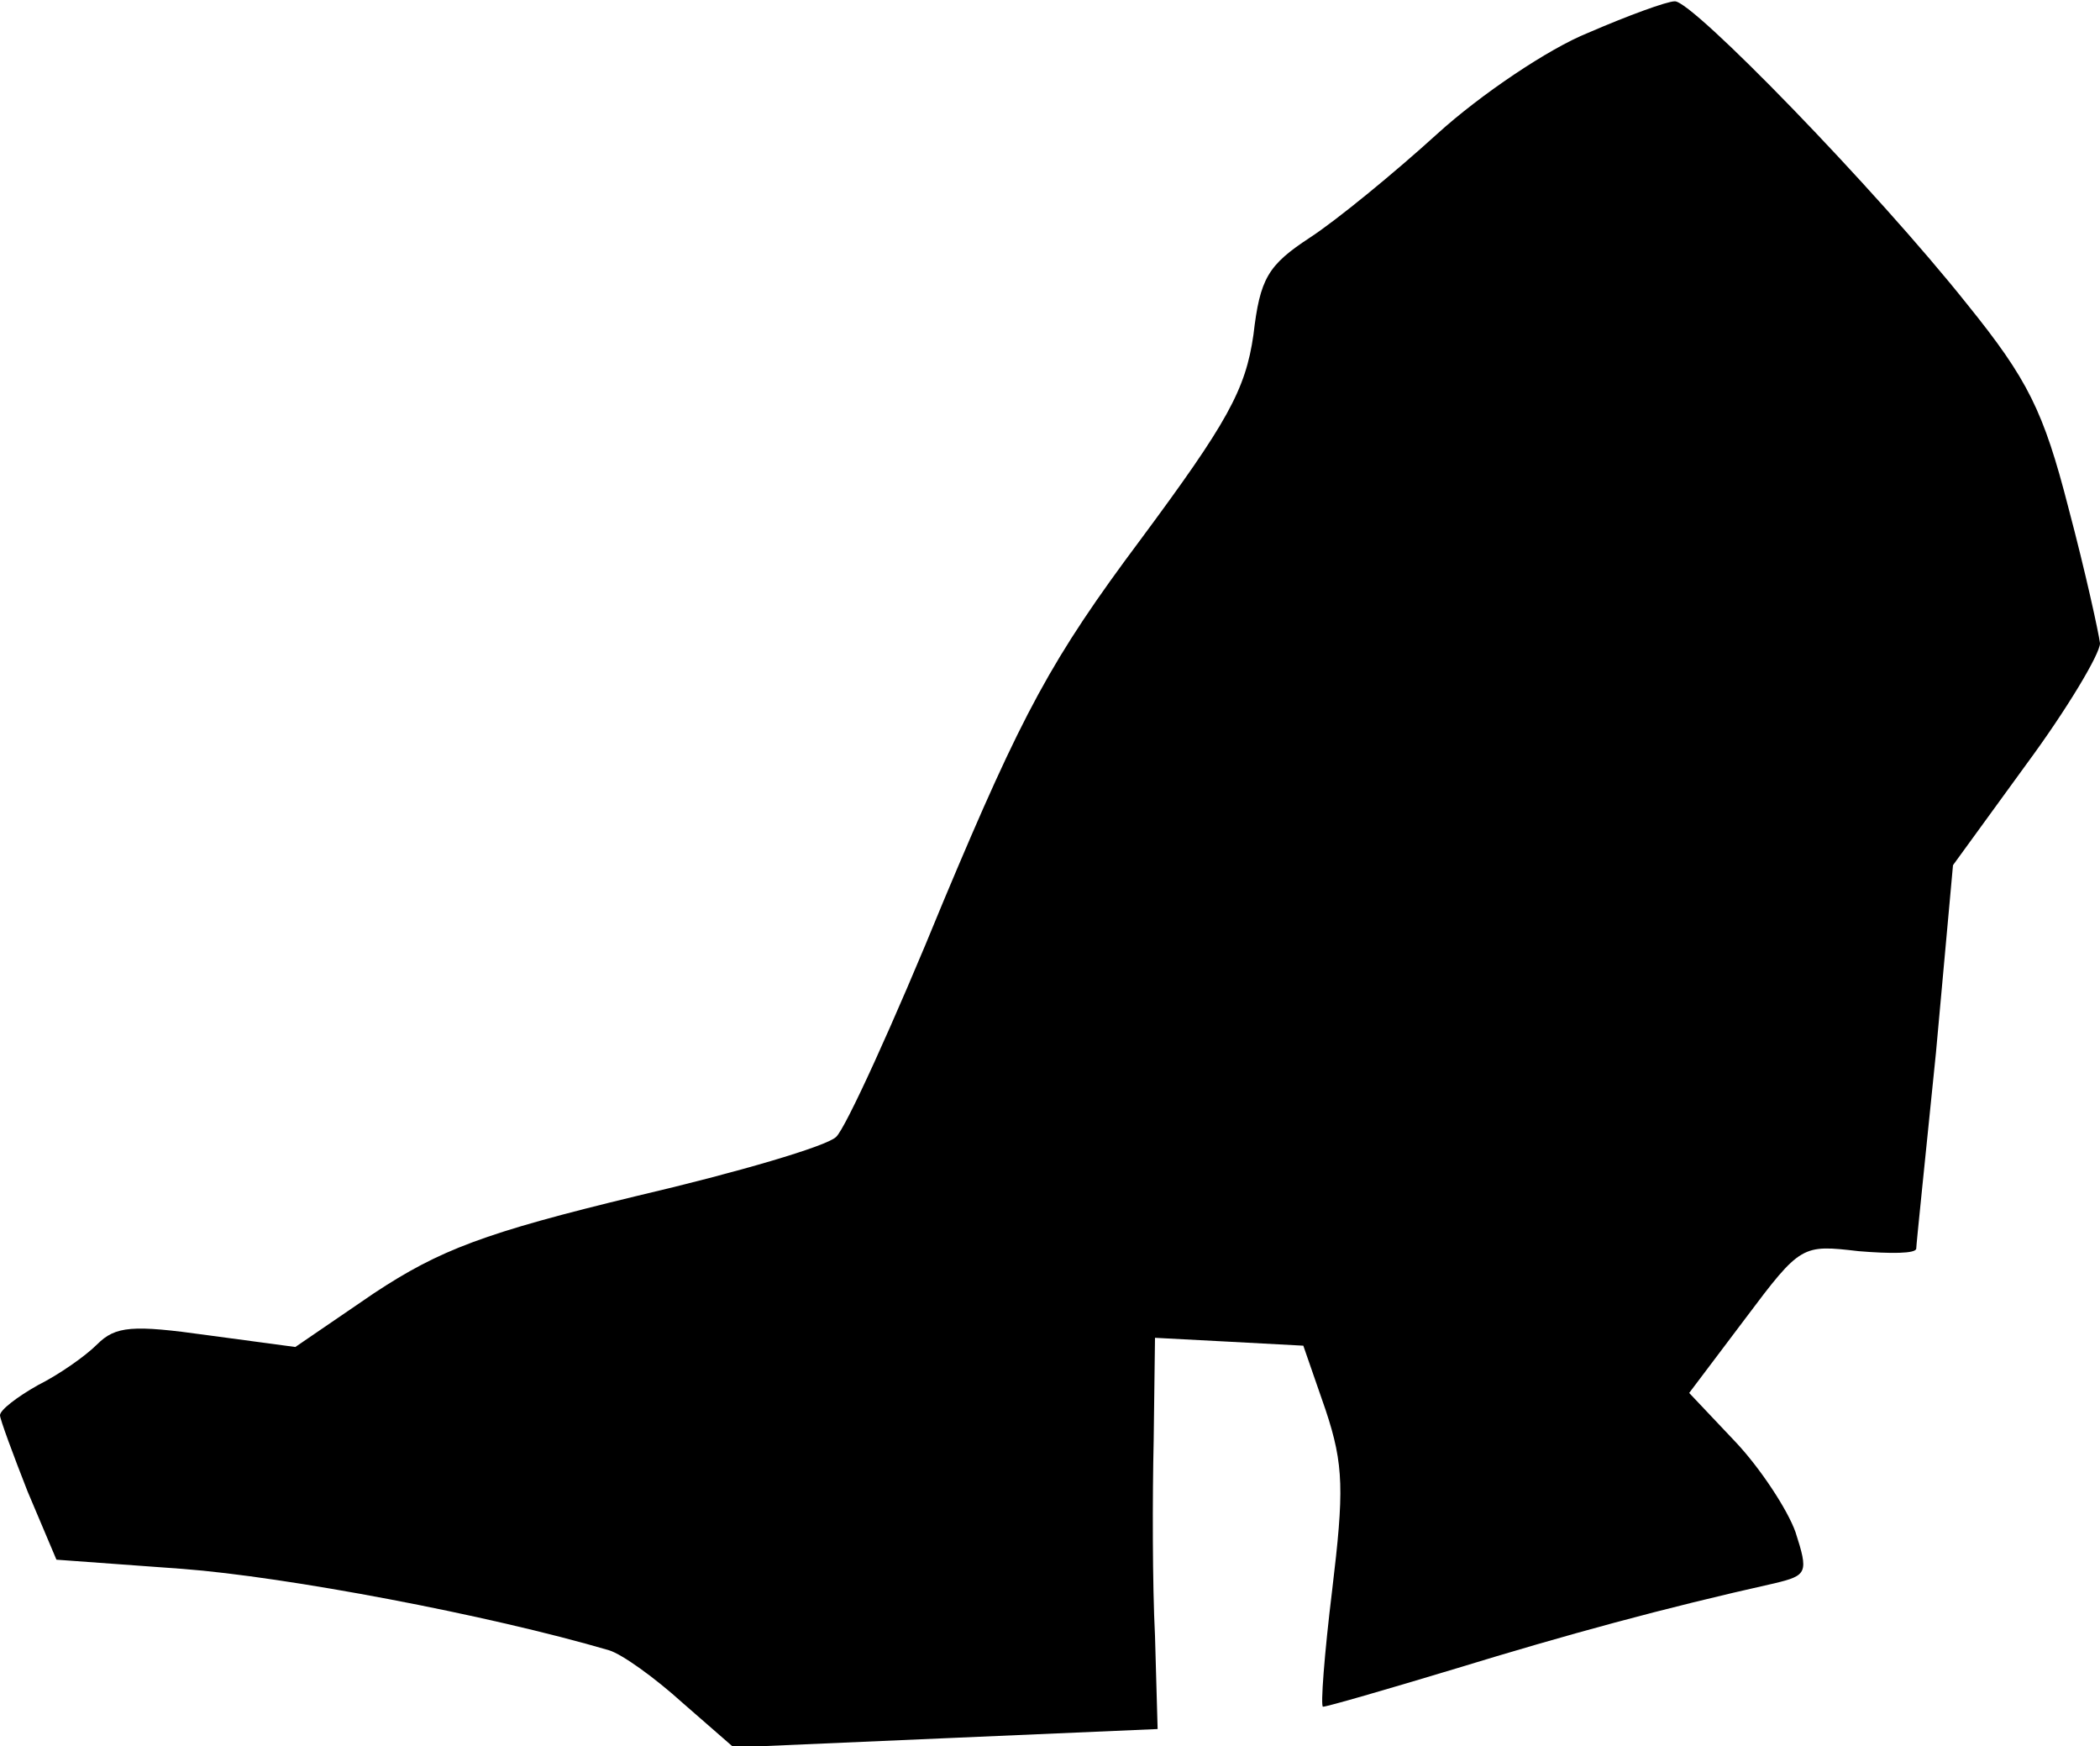 <?xml version="1.0" standalone="no"?>
<!DOCTYPE svg PUBLIC "-//W3C//DTD SVG 20010904//EN"
 "http://www.w3.org/TR/2001/REC-SVG-20010904/DTD/svg10.dtd">
<svg version="1.0" xmlns="http://www.w3.org/2000/svg"
 width="160pt" height="133pt" viewBox="0 0 160 133"
 preserveAspectRatio="xMidYMid meet">
<g transform="translate(0,133) scale(0.1,-0.1)"
fill="#000000" stroke="none">
<path fill="#000000" stroke="none" d="M1210 1305 c-30 -12 -82 -47 -115 -77
-33 -30 -77 -66 -97 -79 -32 -21 -38 -31 -43 -74 -6 -42 -20 -67 -86 -156 -68
-91 -90 -132 -150 -275 -38 -93 -75 -174 -82 -180 -7 -7 -75 -27 -152 -45
-116 -28 -150 -41 -200 -74 l-60 -41 -67 9 c-57 8 -70 7 -84 -7 -9 -9 -29 -23
-45 -31 -16 -9 -29 -19 -29 -23 0 -3 10 -30 21 -58 l22 -52 96 -7 c79 -6 233
-35 325 -62 10 -3 35 -21 56 -40 l39 -34 161 7 162 7 -2 71 c-2 39 -2 106 -1
149 l1 78 57 -3 56 -3 17 -49 c14 -42 14 -62 5 -137 -6 -49 -9 -89 -7 -89 3 0
48 13 101 29 85 26 158 46 243 65 25 6 26 8 16 39 -6 17 -27 49 -46 69 l-35
37 43 57 c42 56 43 56 86 51 24 -2 44 -2 44 2 0 3 7 70 15 149 l13 143 56 77
c31 42 56 84 56 92 -1 8 -11 54 -24 103 -19 74 -31 98 -77 155 -70 88 -210
232 -223 231 -6 0 -36 -11 -66 -24z"/>
</g>
</svg>
